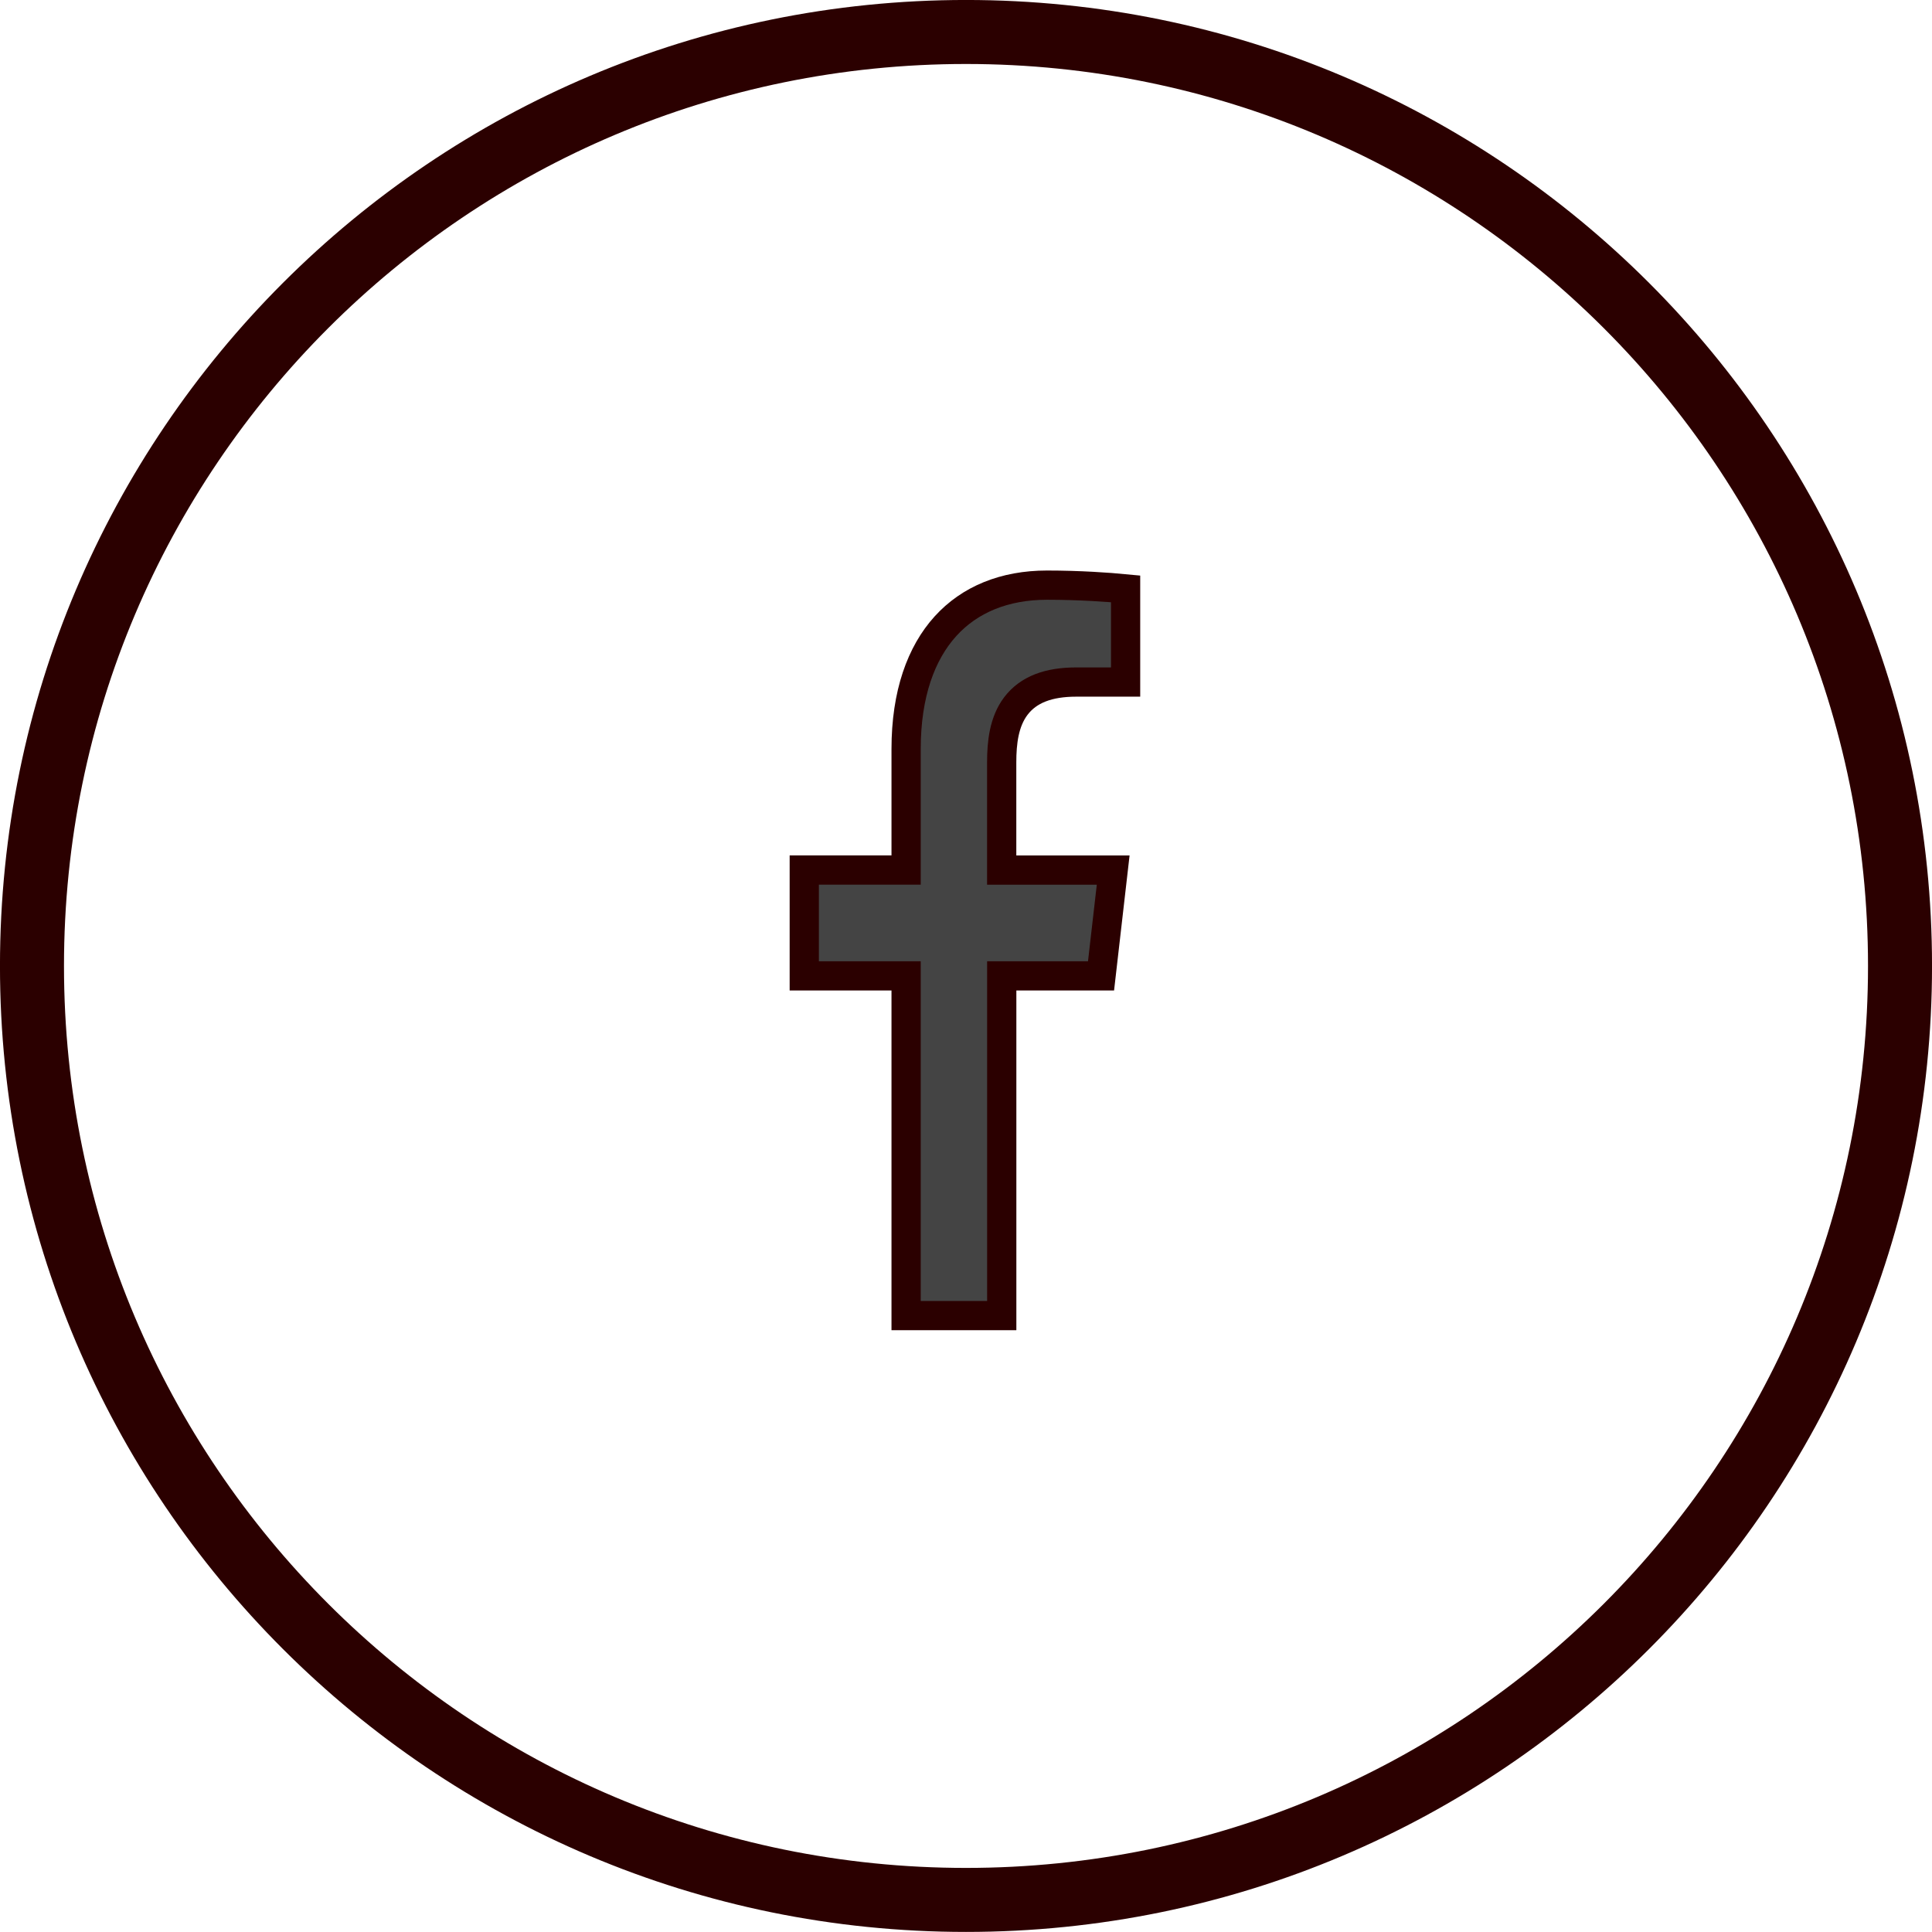 <svg width="38" height="38" viewBox="0 0 38 38" fill="none" xmlns="http://www.w3.org/2000/svg">
<g id="face">
<path id="Ellipse 2" d="M37.371 18.999C37.371 29.145 29.146 37.369 19 37.369C8.854 37.369 0.629 29.145 0.629 18.999C0.629 8.854 8.854 0.629 19 0.629C29.146 0.629 37.371 8.854 37.371 18.999Z" stroke="#2B0000" stroke-width="1.259"/>
<path id="Vector" d="M17.534 17.112H17.822V16.825V14.732C17.822 13.646 18.118 12.845 18.596 12.317C19.071 11.793 19.753 11.509 20.593 11.509C21.235 11.509 21.808 11.55 22.139 11.582V13.415H21.168C20.626 13.415 20.226 13.561 19.979 13.889C19.748 14.196 19.702 14.603 19.702 14.996V14.996V16.826V17.113H19.989H21.895L21.656 19.194H19.99H19.703V19.482V25.876H17.822V19.481V19.194H17.534H15.819V17.112H17.534Z" fill="#444444" stroke="#2B0000" stroke-width="0.575"/>
</g>
</svg>
